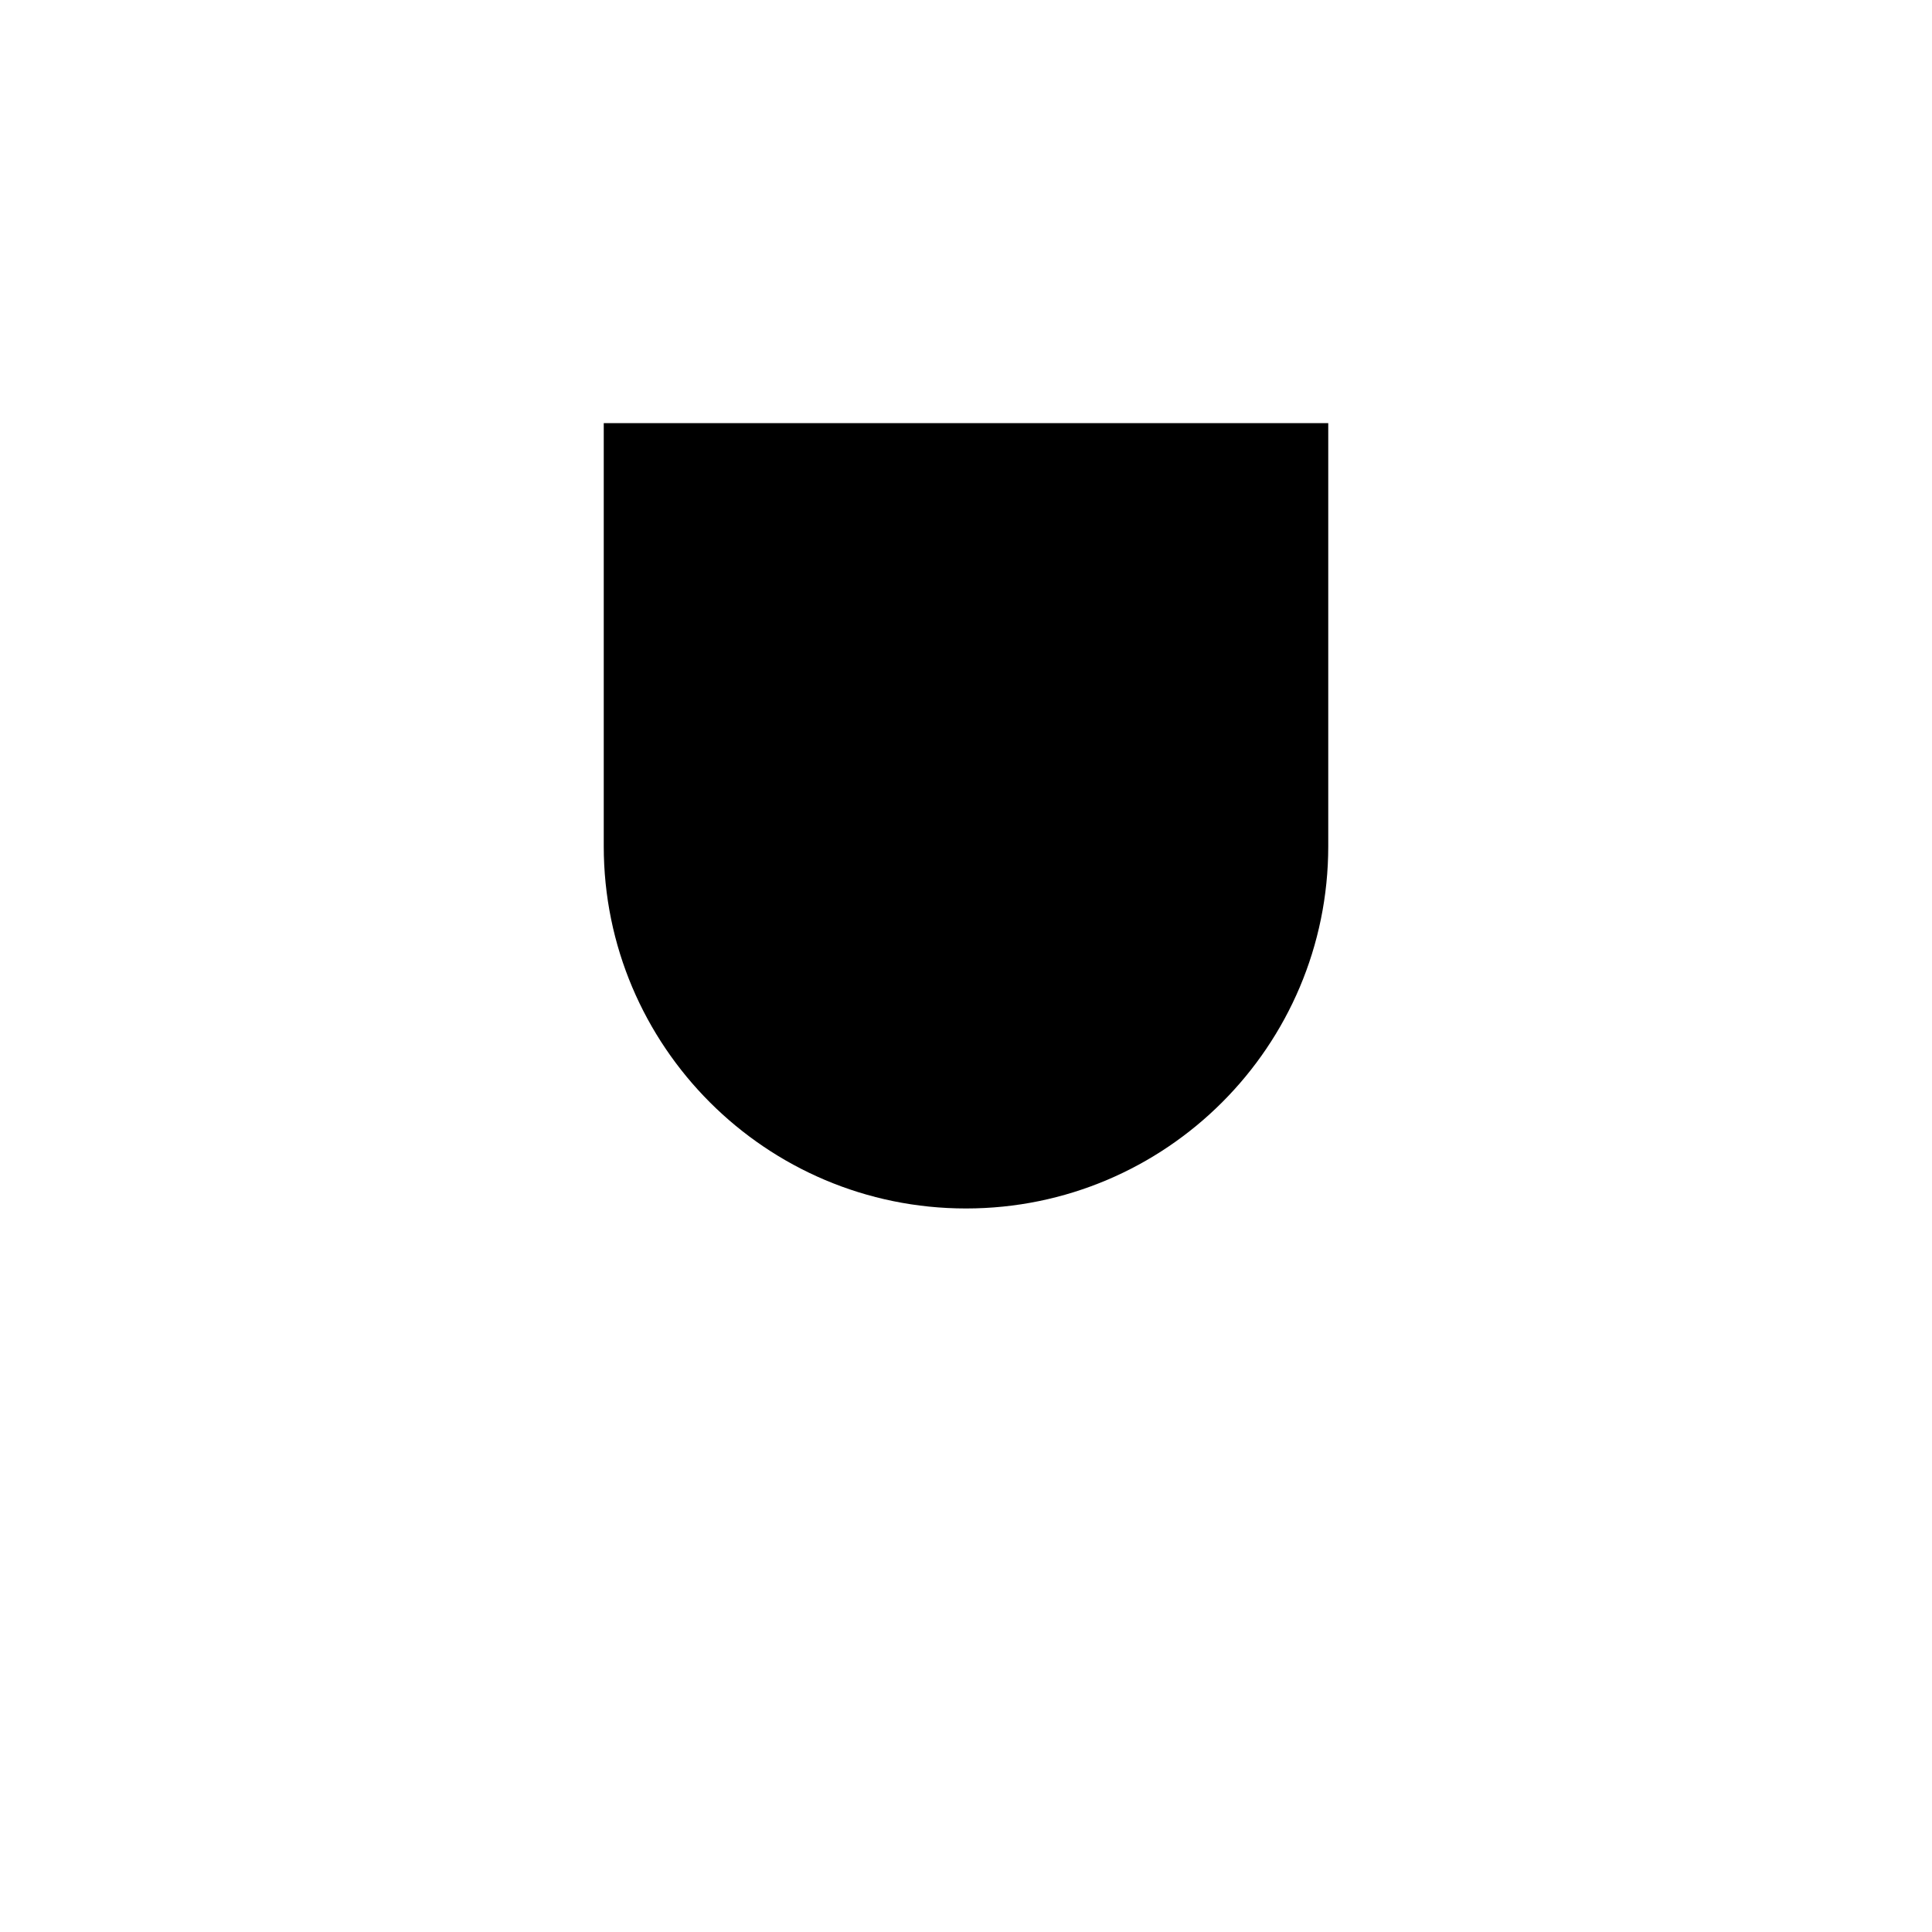 <?xml version="1.0" encoding="UTF-8"?>
<svg id="a" data-name="Layer 1" xmlns="http://www.w3.org/2000/svg" viewBox="0 0 20 20">
  <path d="m13.75,4.38v4.38c0,2.07-1.68,3.75-3.75,3.75s-3.75-1.68-3.75-3.75v-4.38m-1.25,11.25h10"/>
</svg>